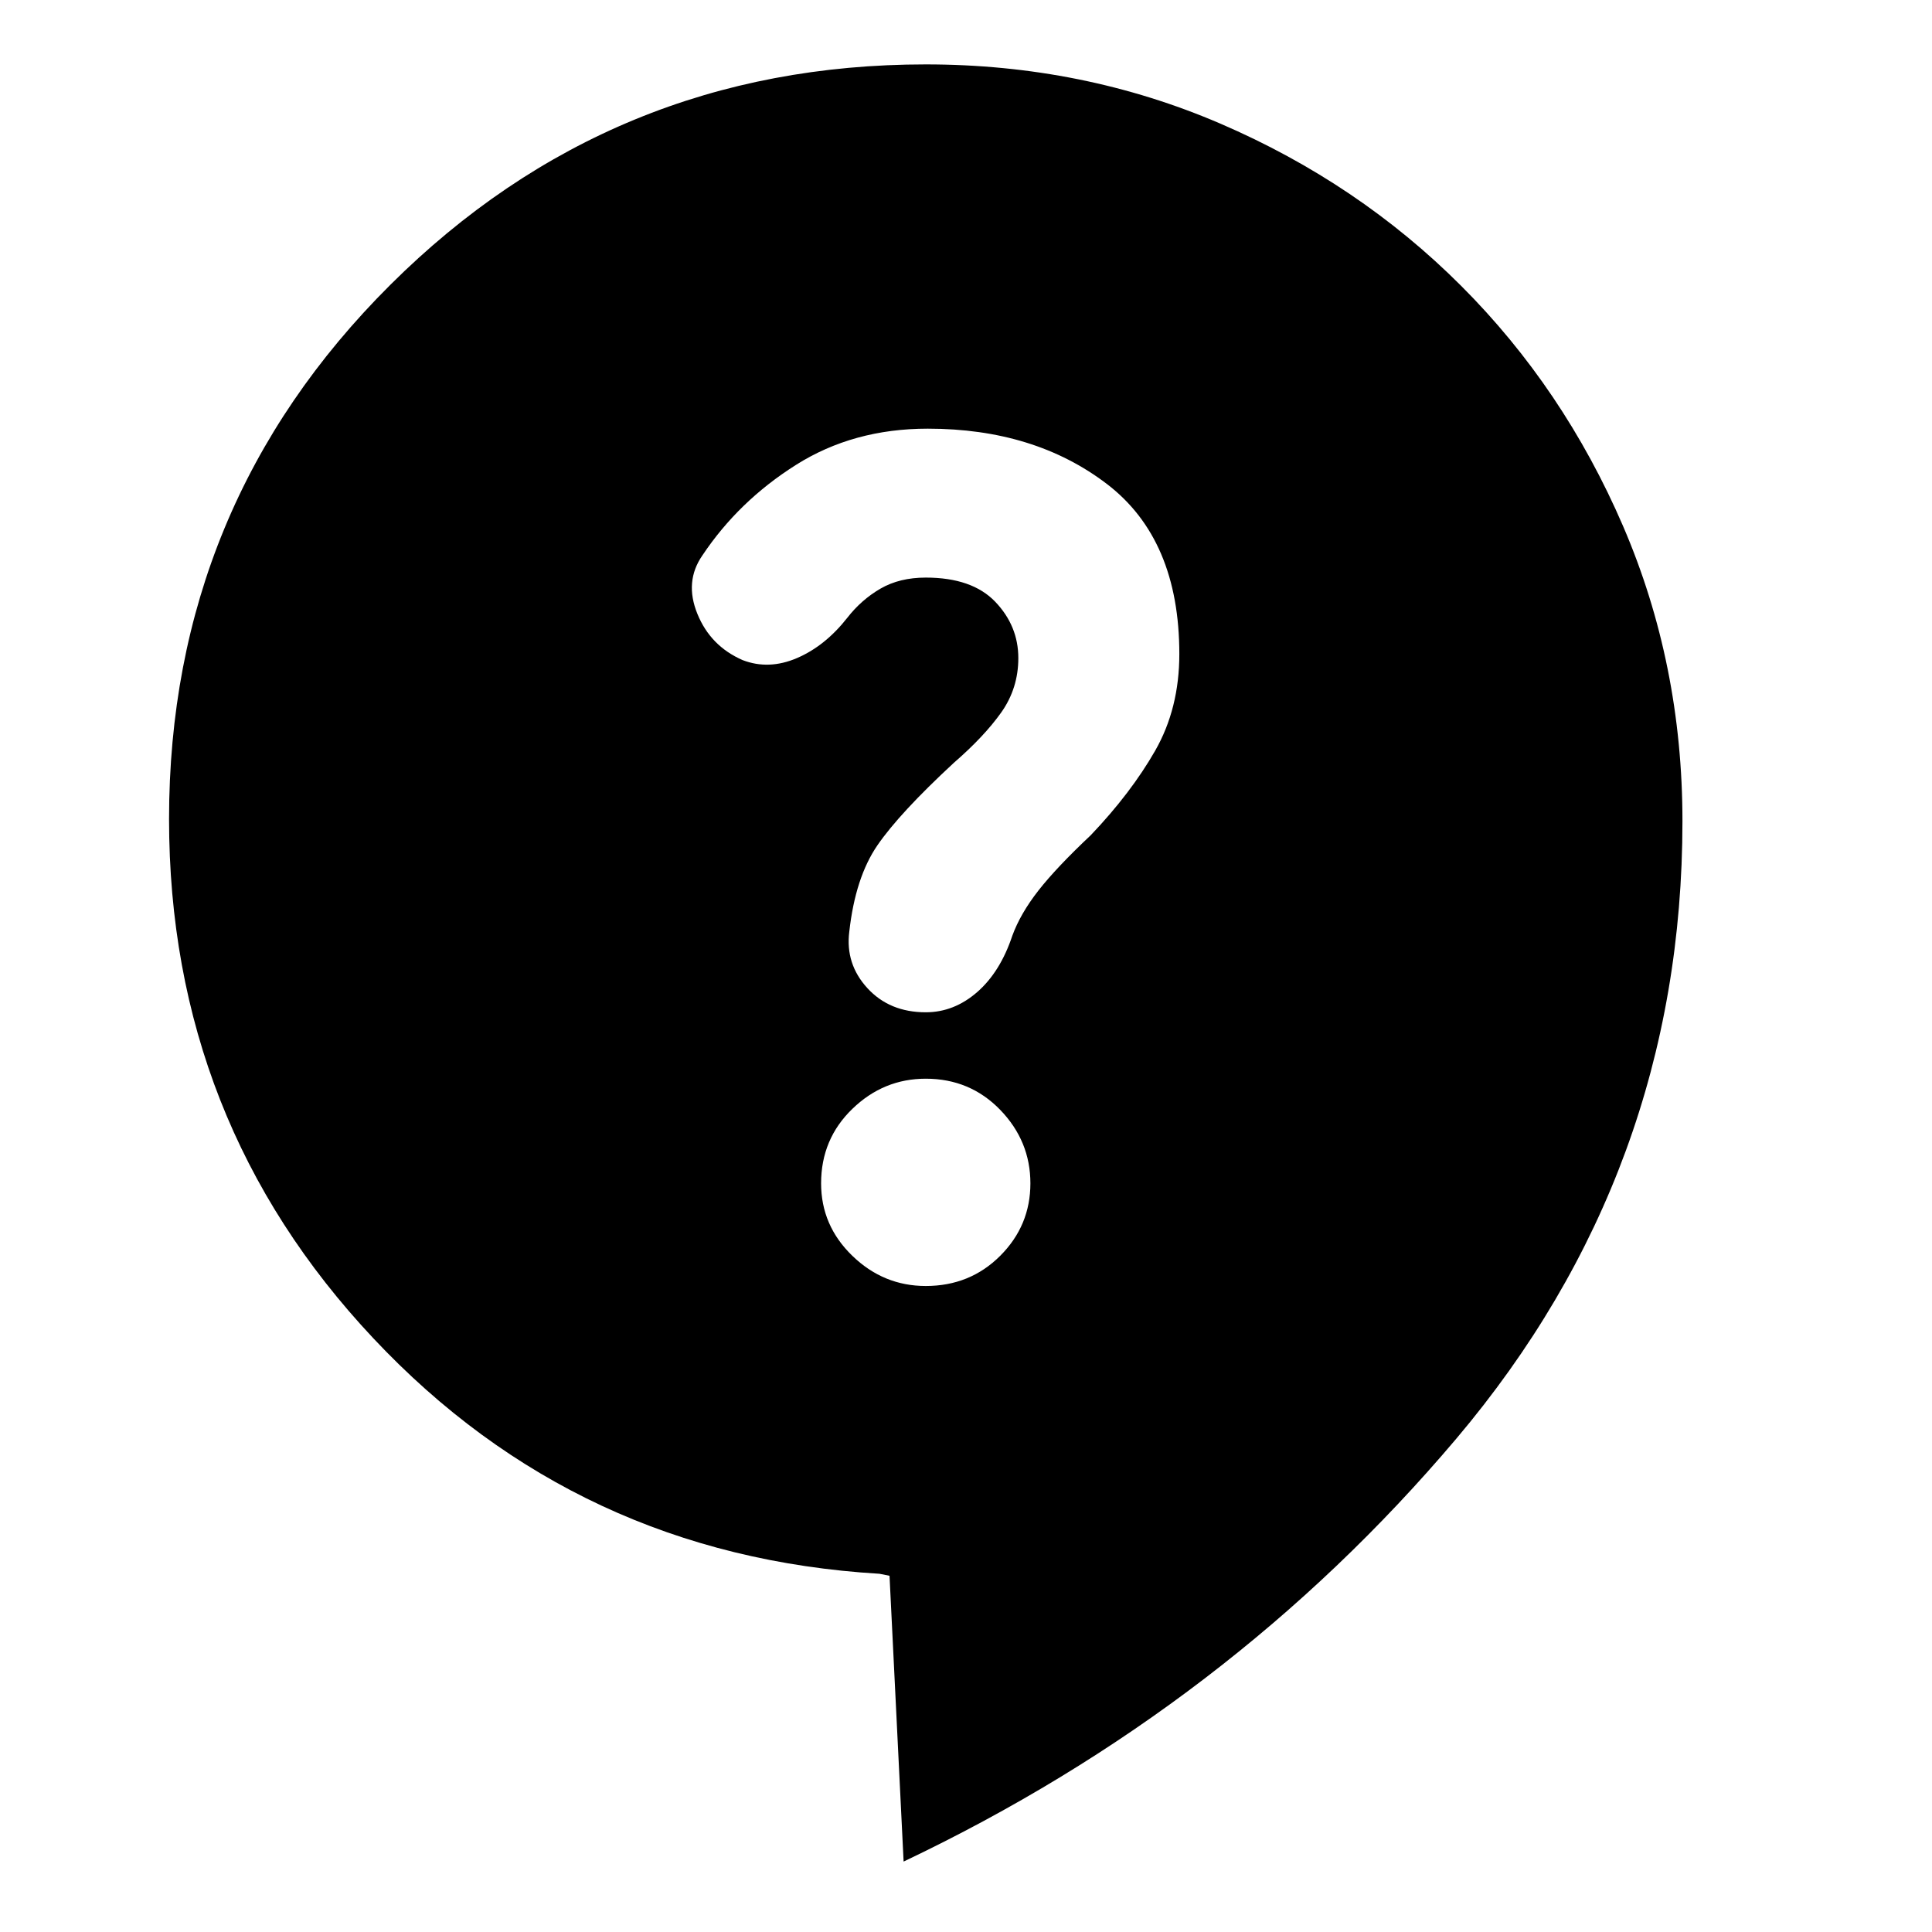 <svg xmlns="http://www.w3.org/2000/svg" height="24" width="24"><path d="M11.225 23.125 11.05 19.575 10.925 19.55Q7.175 19.325 4.638 16.625Q2.1 13.925 2.1 10.175Q2.1 6.275 4.85 3.537Q7.6 0.8 11.5 0.8Q13.45 0.8 15.163 1.537Q16.875 2.275 18.15 3.55Q19.425 4.825 20.163 6.537Q20.9 8.25 20.9 10.2Q20.9 14.55 18.088 17.875Q15.275 21.2 11.225 23.125ZM11.5 15.975Q12.05 15.975 12.425 15.6Q12.8 15.225 12.8 14.7Q12.8 14.175 12.425 13.787Q12.05 13.4 11.5 13.4Q10.975 13.4 10.588 13.775Q10.2 14.15 10.2 14.7Q10.2 15.225 10.588 15.6Q10.975 15.975 11.5 15.975ZM11.5 12.575Q11.85 12.575 12.138 12.325Q12.425 12.075 12.575 11.625Q12.675 11.35 12.9 11.062Q13.125 10.775 13.55 10.375Q14.05 9.85 14.35 9.325Q14.65 8.8 14.65 8.125Q14.65 6.7 13.75 6.012Q12.85 5.325 11.525 5.325Q10.6 5.325 9.888 5.775Q9.175 6.225 8.725 6.9Q8.5 7.225 8.663 7.625Q8.825 8.025 9.225 8.2Q9.55 8.325 9.9 8.175Q10.25 8.025 10.525 7.675Q10.7 7.45 10.938 7.312Q11.175 7.175 11.5 7.175Q12.075 7.175 12.363 7.475Q12.65 7.775 12.65 8.175Q12.65 8.55 12.438 8.85Q12.225 9.15 11.85 9.475Q11.175 10.1 10.9 10.5Q10.625 10.9 10.55 11.575Q10.5 11.975 10.775 12.275Q11.05 12.575 11.5 12.575Z"/></svg>